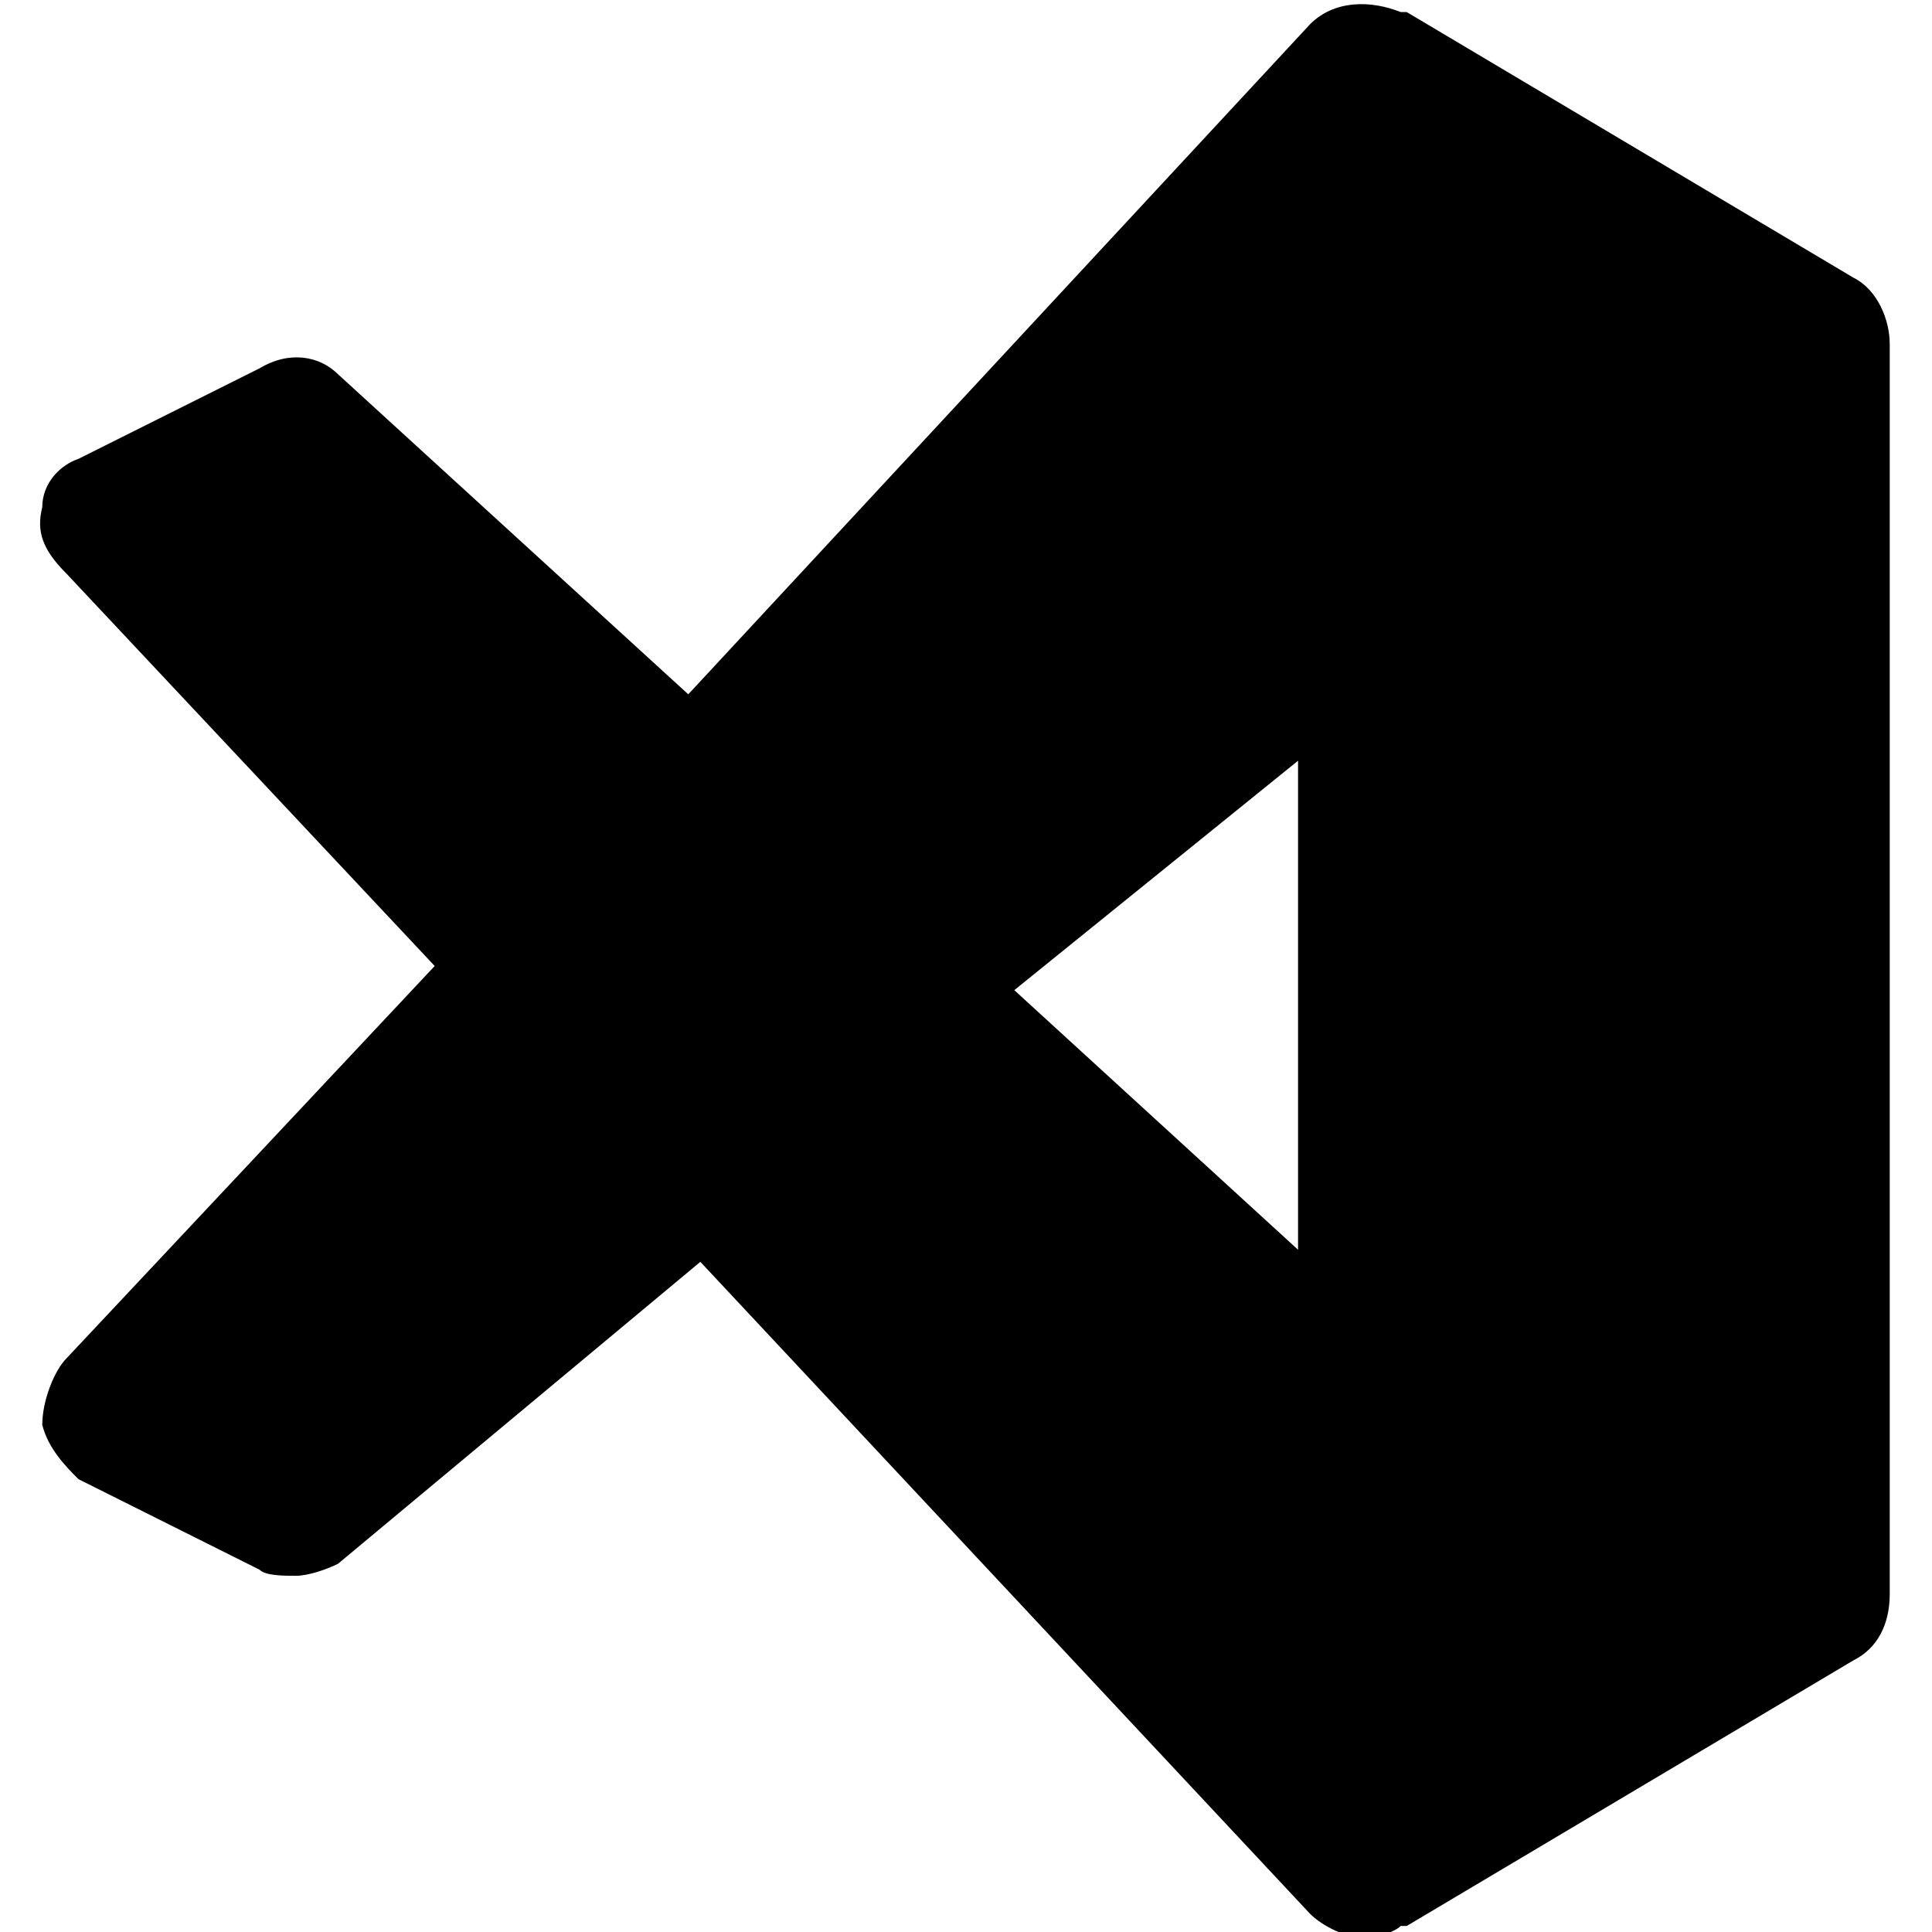 <svg version="1.1" id="Warstwa_1" xmlns="http://www.w3.org/2000/svg" xmlns:xlink="http://www.w3.org/1999/xlink" x="0px" y="0px"
	 viewBox="0 0 32 32" style="enable-background:new 0 0 32 32;" xml:space="preserve">
<g id="_x31_0">
	<path d="M30.7,4.6l-7.4-4.4c0,0,0,0-0.1,0c-0.5-0.2-1.1-0.2-1.5,0.2L11.4,11.5L5.6,6.2C5.3,5.9,4.8,5.8,4.3,6.1l-3,1.5
		C1,7.7,0.7,8,0.7,8.4c-0.1,0.4,0,0.7,0.4,1.1L7.2,16l-6.1,6.5c-0.2,0.2-0.4,0.7-0.4,1.1c0.1,0.4,0.4,0.7,0.6,0.9l3,1.5
		c0.1,0.1,0.4,0.1,0.6,0.1c0.2,0,0.5-0.1,0.7-0.2l6-5l10.1,10.8c0.2,0.2,0.6,0.4,0.9,0.4c0.2,0,0.5-0.1,0.6-0.2c0,0,0,0,0.1,0
		l7.4-4.4c0.4-0.2,0.6-0.6,0.6-1.1V5.7C31.3,5.3,31.1,4.8,30.7,4.6z M21.5,20.7l-4.7-4.3l4.7-3.8V20.7z"/>
</g>
</svg>

